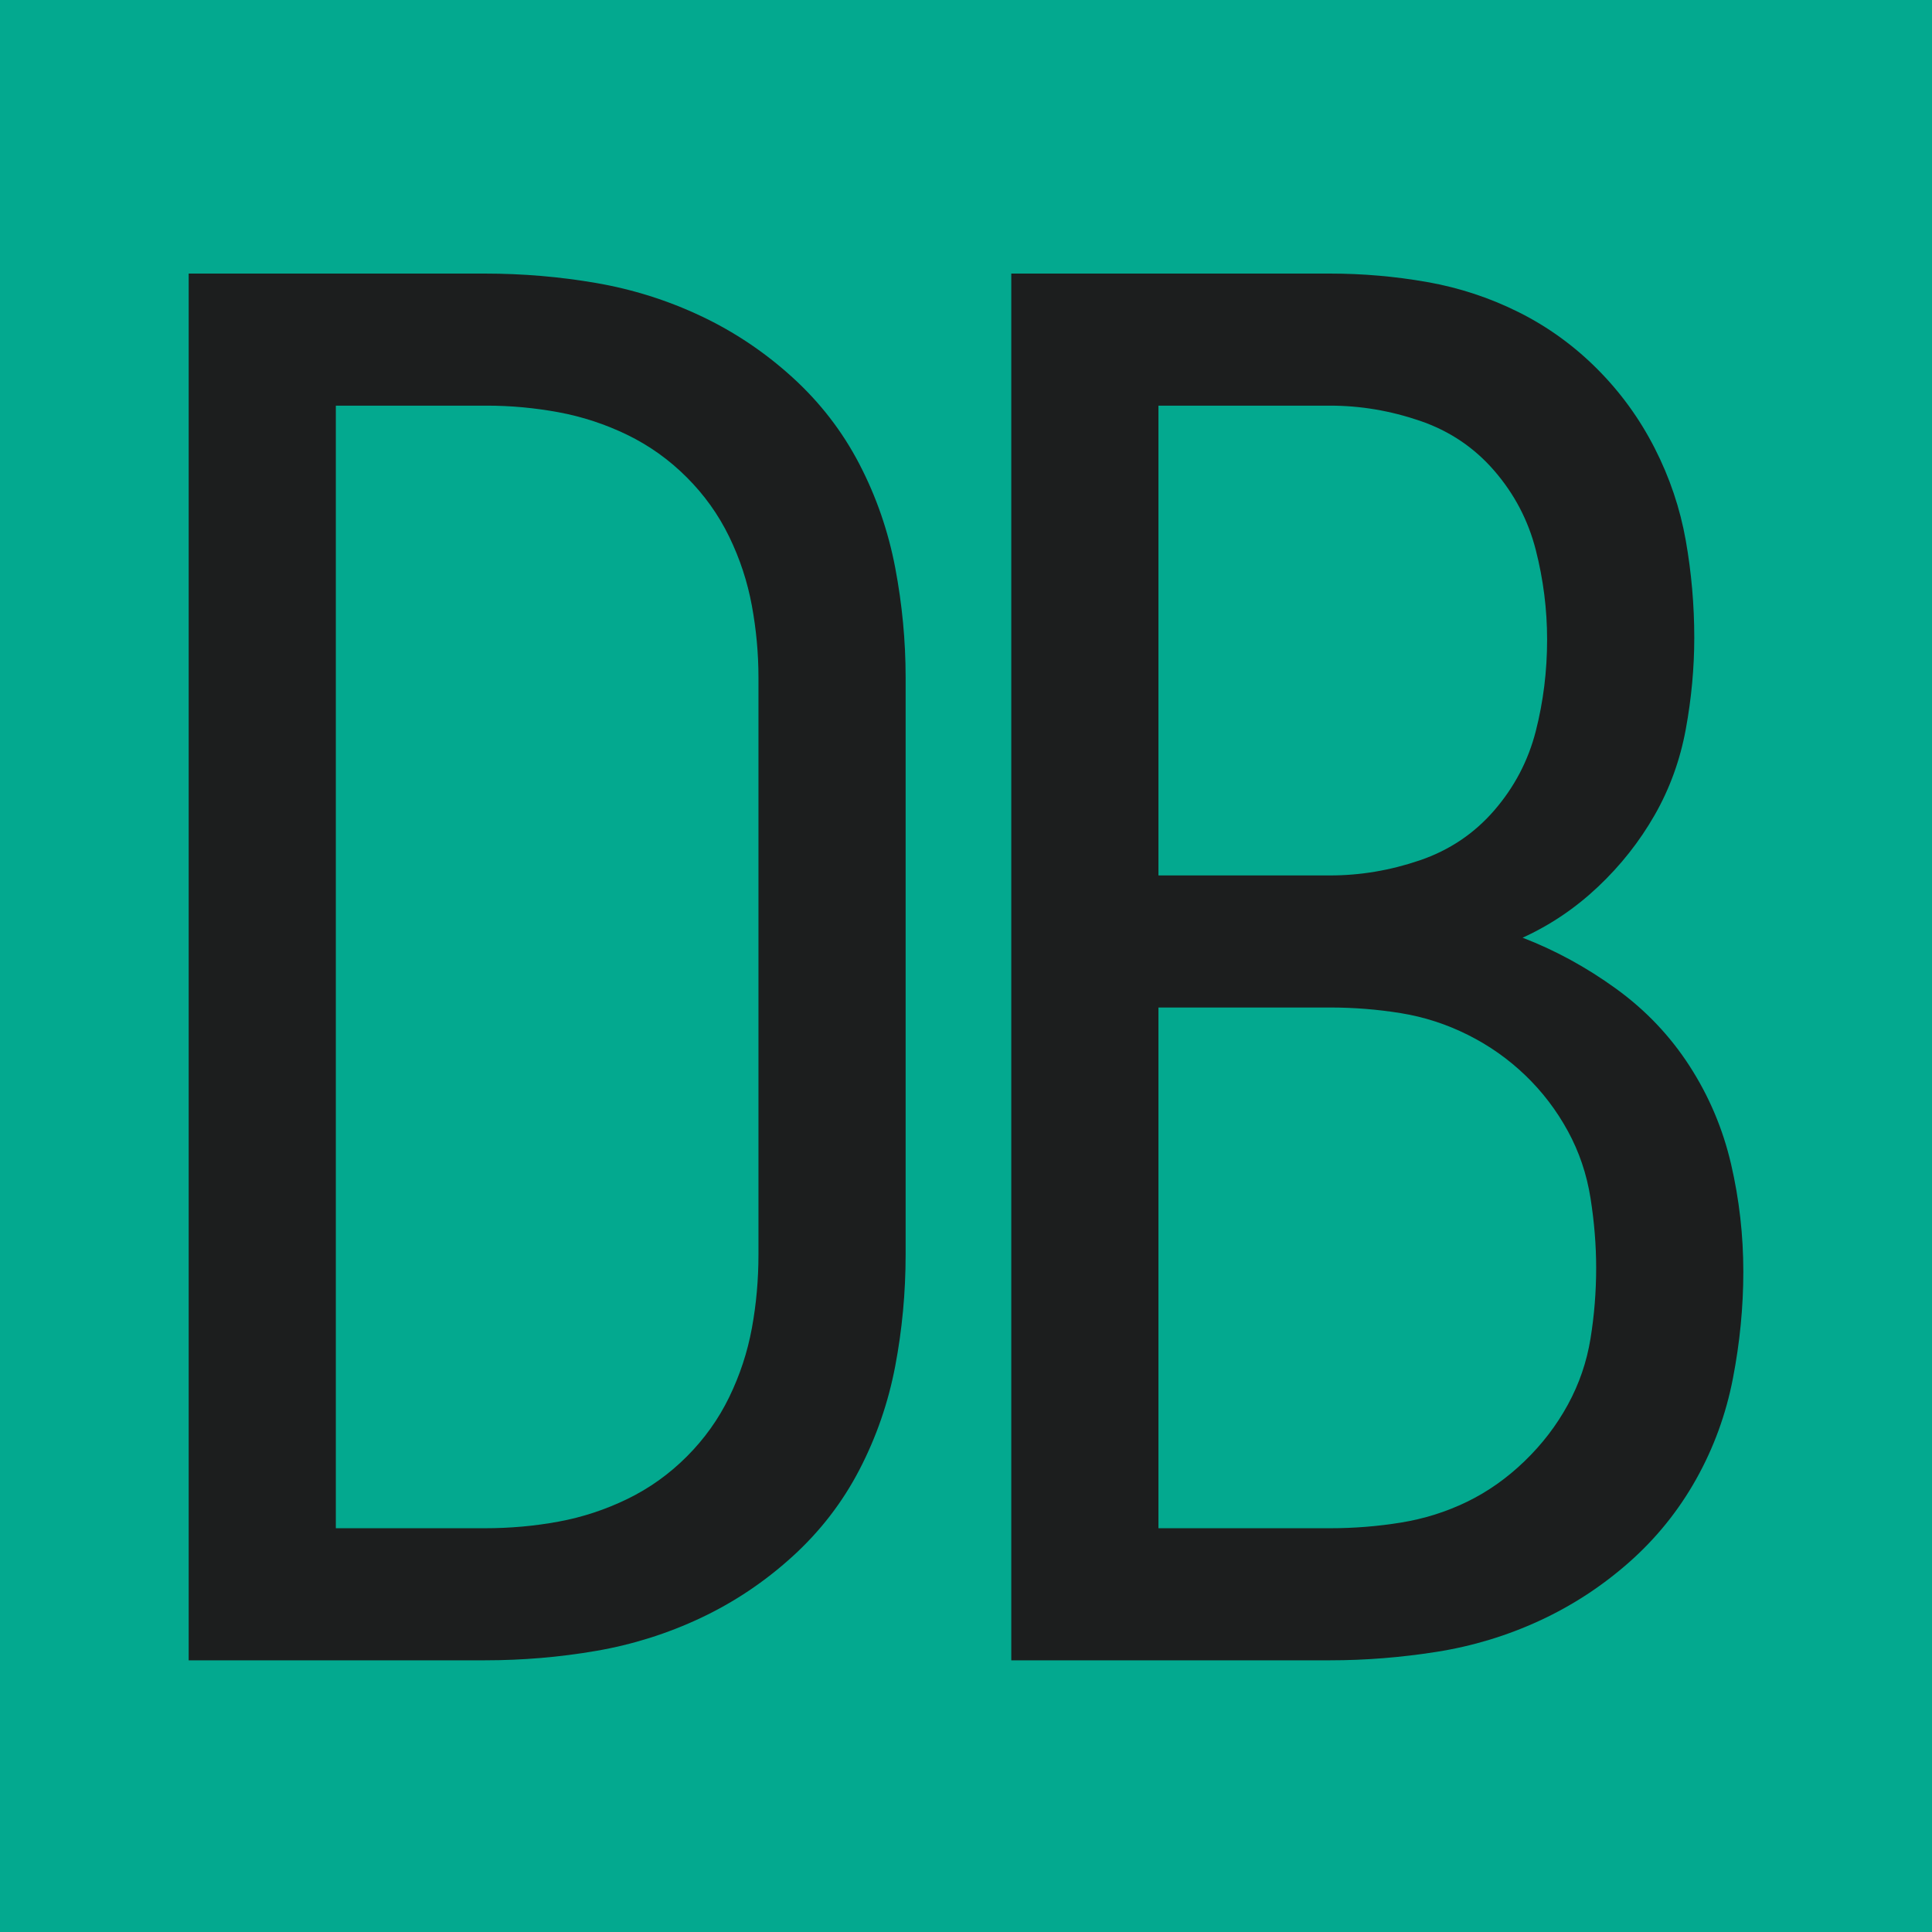 <?xml version="1.0" encoding="UTF-8"?>
<svg width="512px" height="512px" viewBox="0 0 512 512" version="1.1" xmlns="http://www.w3.org/2000/svg" xmlns:xlink="http://www.w3.org/1999/xlink">
    <title>favicon</title>
    <g id="Page-1" stroke="none" stroke-width="1" fill="none" fill-rule="evenodd">
        <g id="favicon">
            <rect id="Rectangle" fill="#03A98F" x="0" y="0" width="512" height="512"></rect>
            <g id="DB" transform="translate(50, 72.5)" fill="#1C1E1E" fill-rule="nonzero">
                <path d="M0,367.5 L0,0 L78.5,0 C88.5,0 98.333,0.833 108,2.5 C117.667,4.167 126.917,7.083 135.75,11.25 C144.583,15.417 152.667,20.833 160,27.5 C167.333,34.167 173.25,41.833 177.75,50.5 C182.25,59.167 185.417,68.333 187.25,78 C189.083,87.667 190,97.333 190,107 L190,260 C190,270 189.083,279.833 187.25,289.5 C185.417,299.167 182.25,308.333 177.75,317 C173.25,325.667 167.333,333.333 160,340 C152.667,346.667 144.583,352.083 135.75,356.25 C126.917,360.417 117.667,363.333 108,365 C98.333,366.667 88.5,367.5 78.5,367.5 L0,367.5 Z M78.5,332.5 C85.167,332.5 91.667,331.917 98,330.75 C104.333,329.583 110.417,327.583 116.25,324.75 C122.083,321.917 127.333,318.167 132,313.5 C136.667,308.833 140.417,303.583 143.25,297.75 C146.083,291.917 148.083,285.833 149.25,279.5 C150.417,273.167 151,266.667 151,260 L151,107 C151,100.667 150.417,94.333 149.25,88 C148.083,81.667 146.083,75.583 143.25,69.75 C140.417,63.917 136.667,58.667 132,54 C127.333,49.333 122.083,45.583 116.25,42.75 C110.417,39.917 104.333,37.917 98,36.75 C91.667,35.583 85.333,35 79,35 L39,35 L39,332.5 L78.5,332.5 Z" id="Shape"></path>
                <path d="M218,367.5 L218,0 L302.5,0 C311.167,0 319.75,0.75 328.25,2.25 C336.75,3.75 344.833,6.417 352.5,10.25 C360.167,14.083 367.083,19.083 373.25,25.25 C379.417,31.417 384.5,38.417 388.5,46.25 C392.5,54.083 395.25,62.25 396.75,70.75 C398.25,79.25 399,87.833 399,96.5 C399,104.5 398.25,112.583 396.75,120.75 C395.25,128.917 392.5,136.5 388.5,143.5 C384.5,150.5 379.5,156.833 373.5,162.5 C367.5,168.167 360.833,172.667 353.5,176 C362.167,179.333 370.417,183.833 378.25,189.5 C386.083,195.167 392.583,202 397.75,210 C402.917,218 406.583,226.667 408.75,236 C410.917,245.333 412,254.833 412,264.5 C412,273.833 411.083,283.25 409.25,292.75 C407.417,302.25 404.167,311.167 399.5,319.5 C394.833,327.833 388.917,335.167 381.75,341.5 C374.583,347.833 366.667,353 358,357 C349.333,361 340.25,363.75 330.75,365.25 C321.25,366.75 311.833,367.5 302.5,367.5 L218,367.5 Z M302.5,159.5 C310.5,159.5 318.417,158.167 326.25,155.5 C334.083,152.833 340.667,148.417 346,142.25 C351.333,136.083 355,129.083 357,121.25 C359,113.417 360,105.333 360,97 C360,89 359,81.083 357,73.25 C355,65.417 351.333,58.417 346,52.25 C340.667,46.083 334.083,41.667 326.25,39 C318.417,36.333 310.5,35 302.5,35 L257,35 L257,159.5 L302.5,159.5 Z M302.5,332.5 C308.833,332.5 315.083,332 321.25,331 C327.417,330 333.25,328.167 338.75,325.5 C344.25,322.833 349.333,319.25 354,314.75 C358.667,310.25 362.5,305.25 365.5,299.75 C368.5,294.25 370.5,288.417 371.5,282.25 C372.5,276.083 373,269.833 373,263.5 C373,257.5 372.5,251.333 371.5,245 C370.5,238.667 368.5,232.75 365.5,227.25 C362.5,221.75 358.75,216.833 354.25,212.5 C349.75,208.167 344.667,204.583 339,201.75 C333.333,198.917 327.417,197 321.25,196 C315.083,195 308.833,194.5 302.5,194.5 L257,194.5 L257,332.5 L302.5,332.5 Z" id="Shape"></path>
            </g>
        </g>
    </g>
</svg>